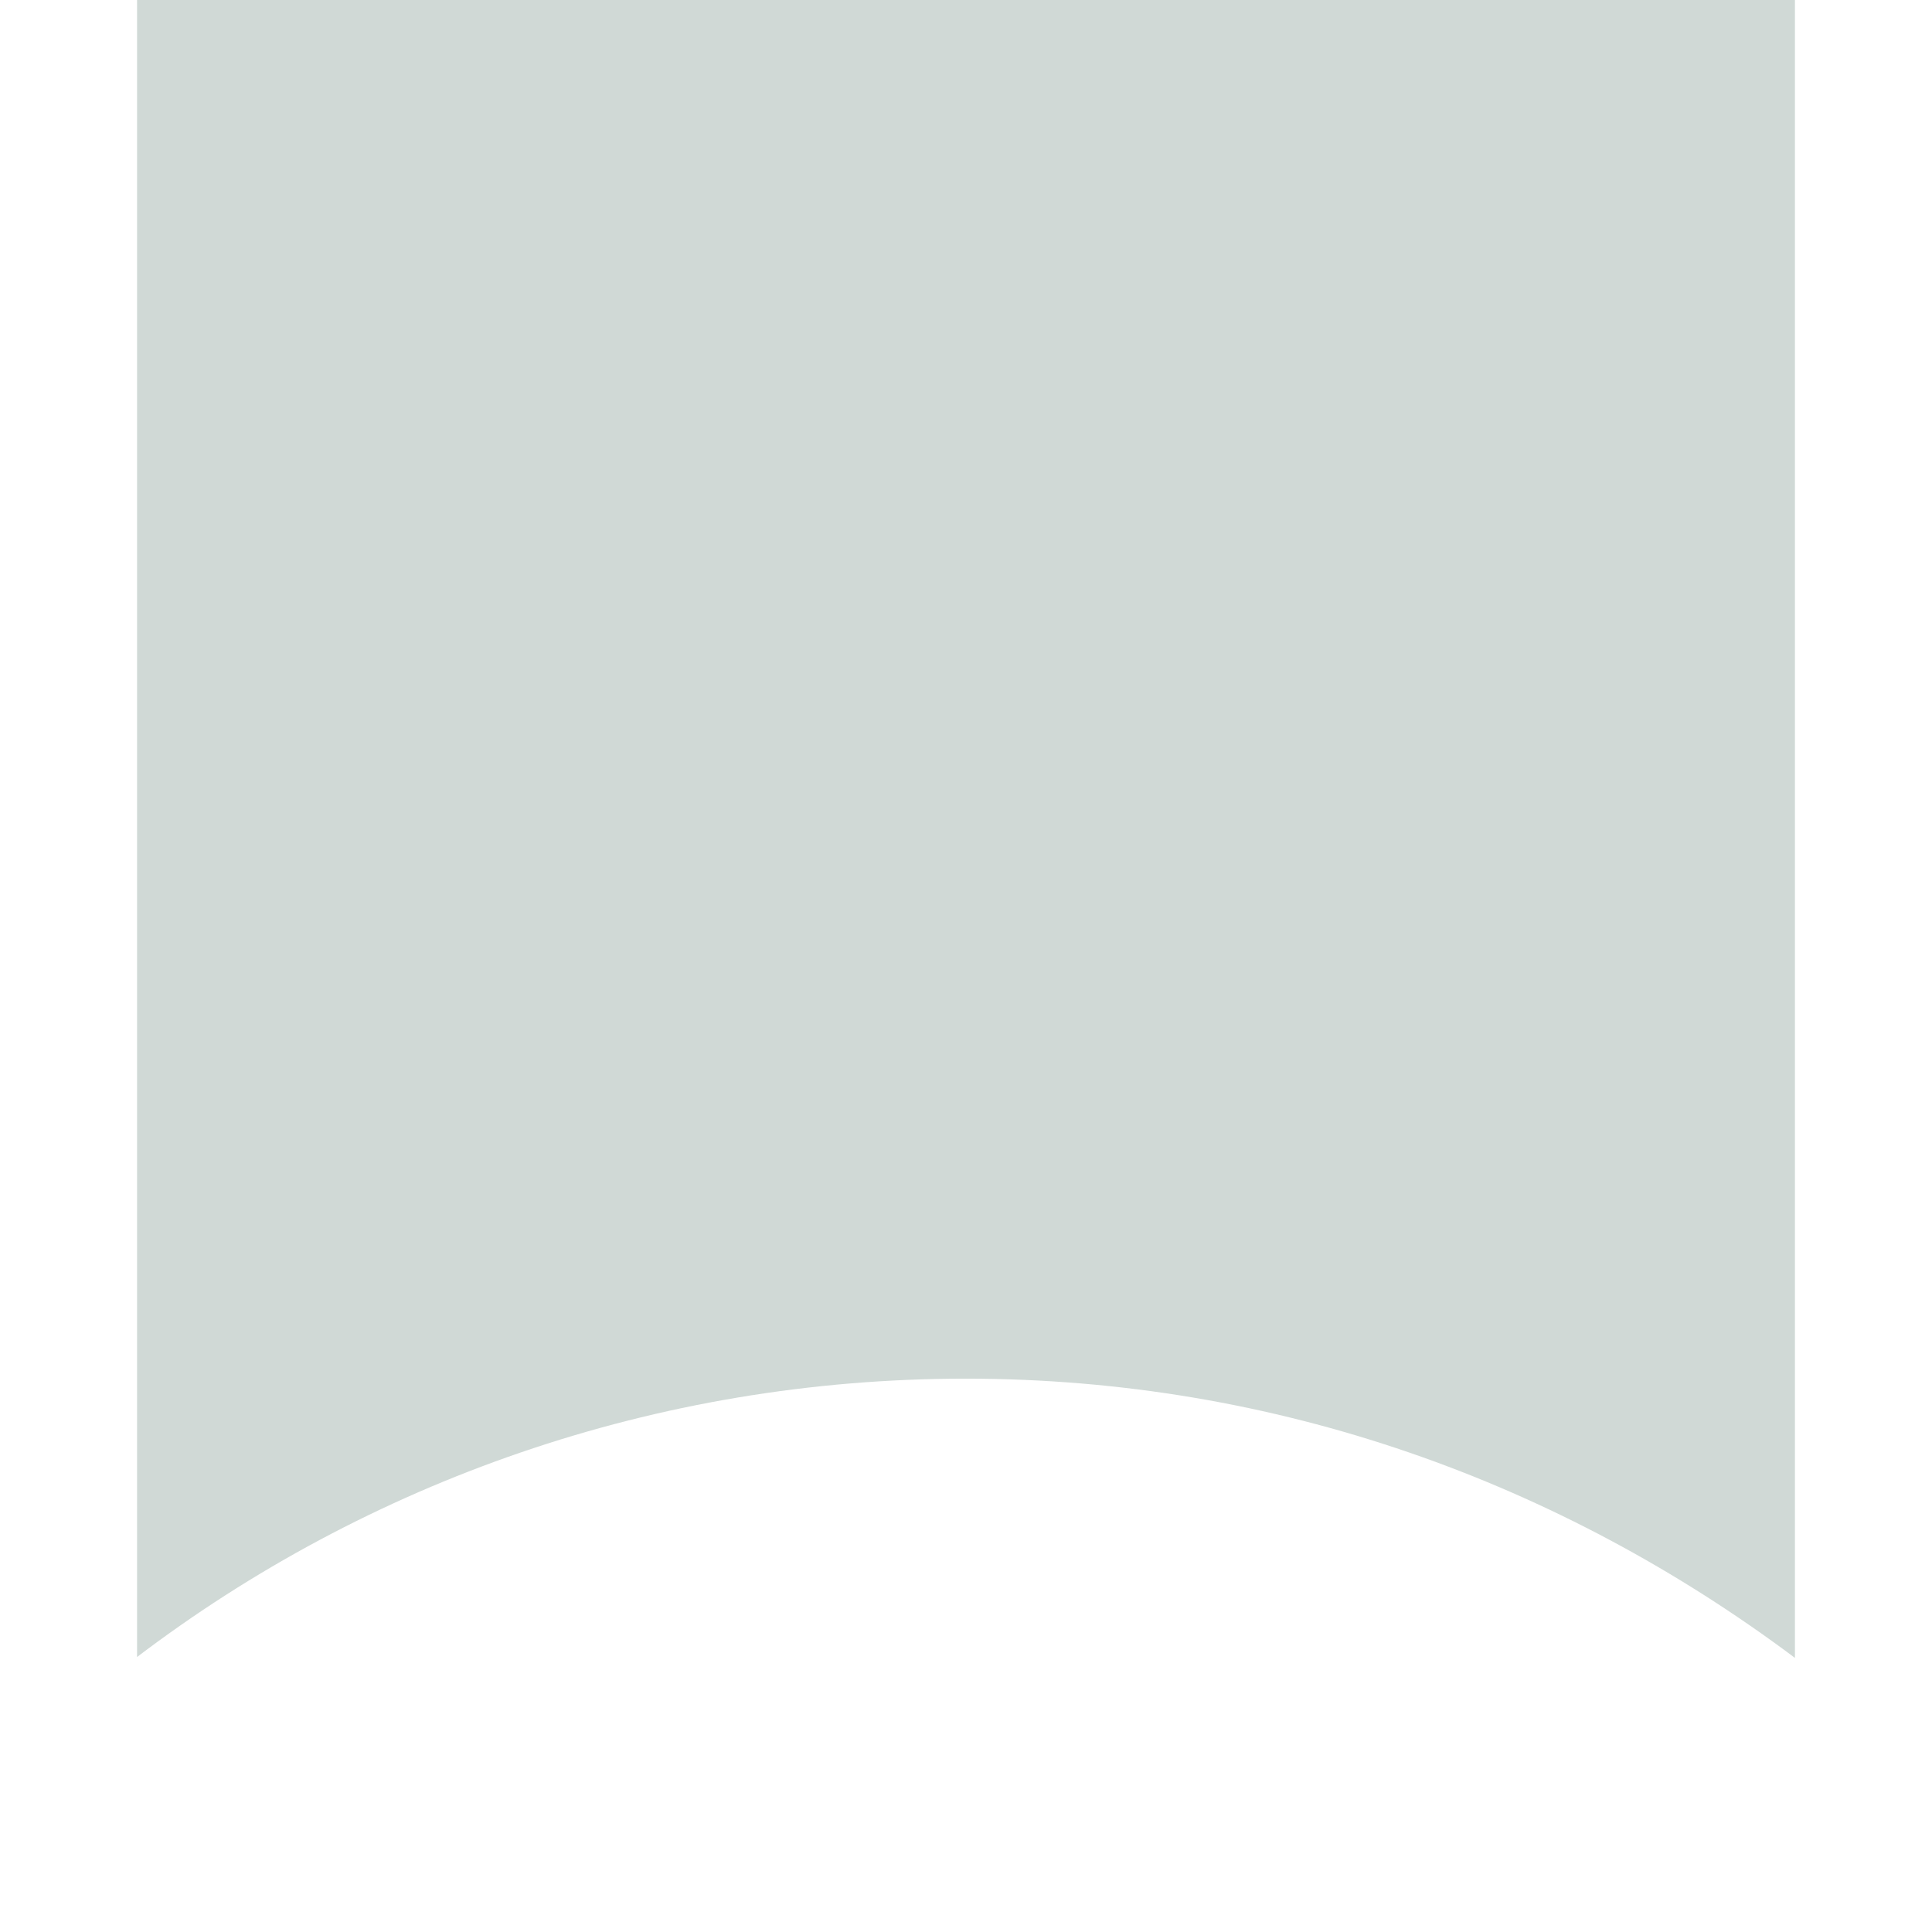 <svg width="375" height="375" viewBox="0 0 375 437" fill="none" xmlns="http://www.w3.org/2000/svg">
<path d="M0 0L0 374.8C52 335.324 117.1 311.838 187.4 311.838C257.8 311.838 322 335.324 375 375V0H0Z" fill="#144333" fill-opacity="0.2"/>
</svg>
